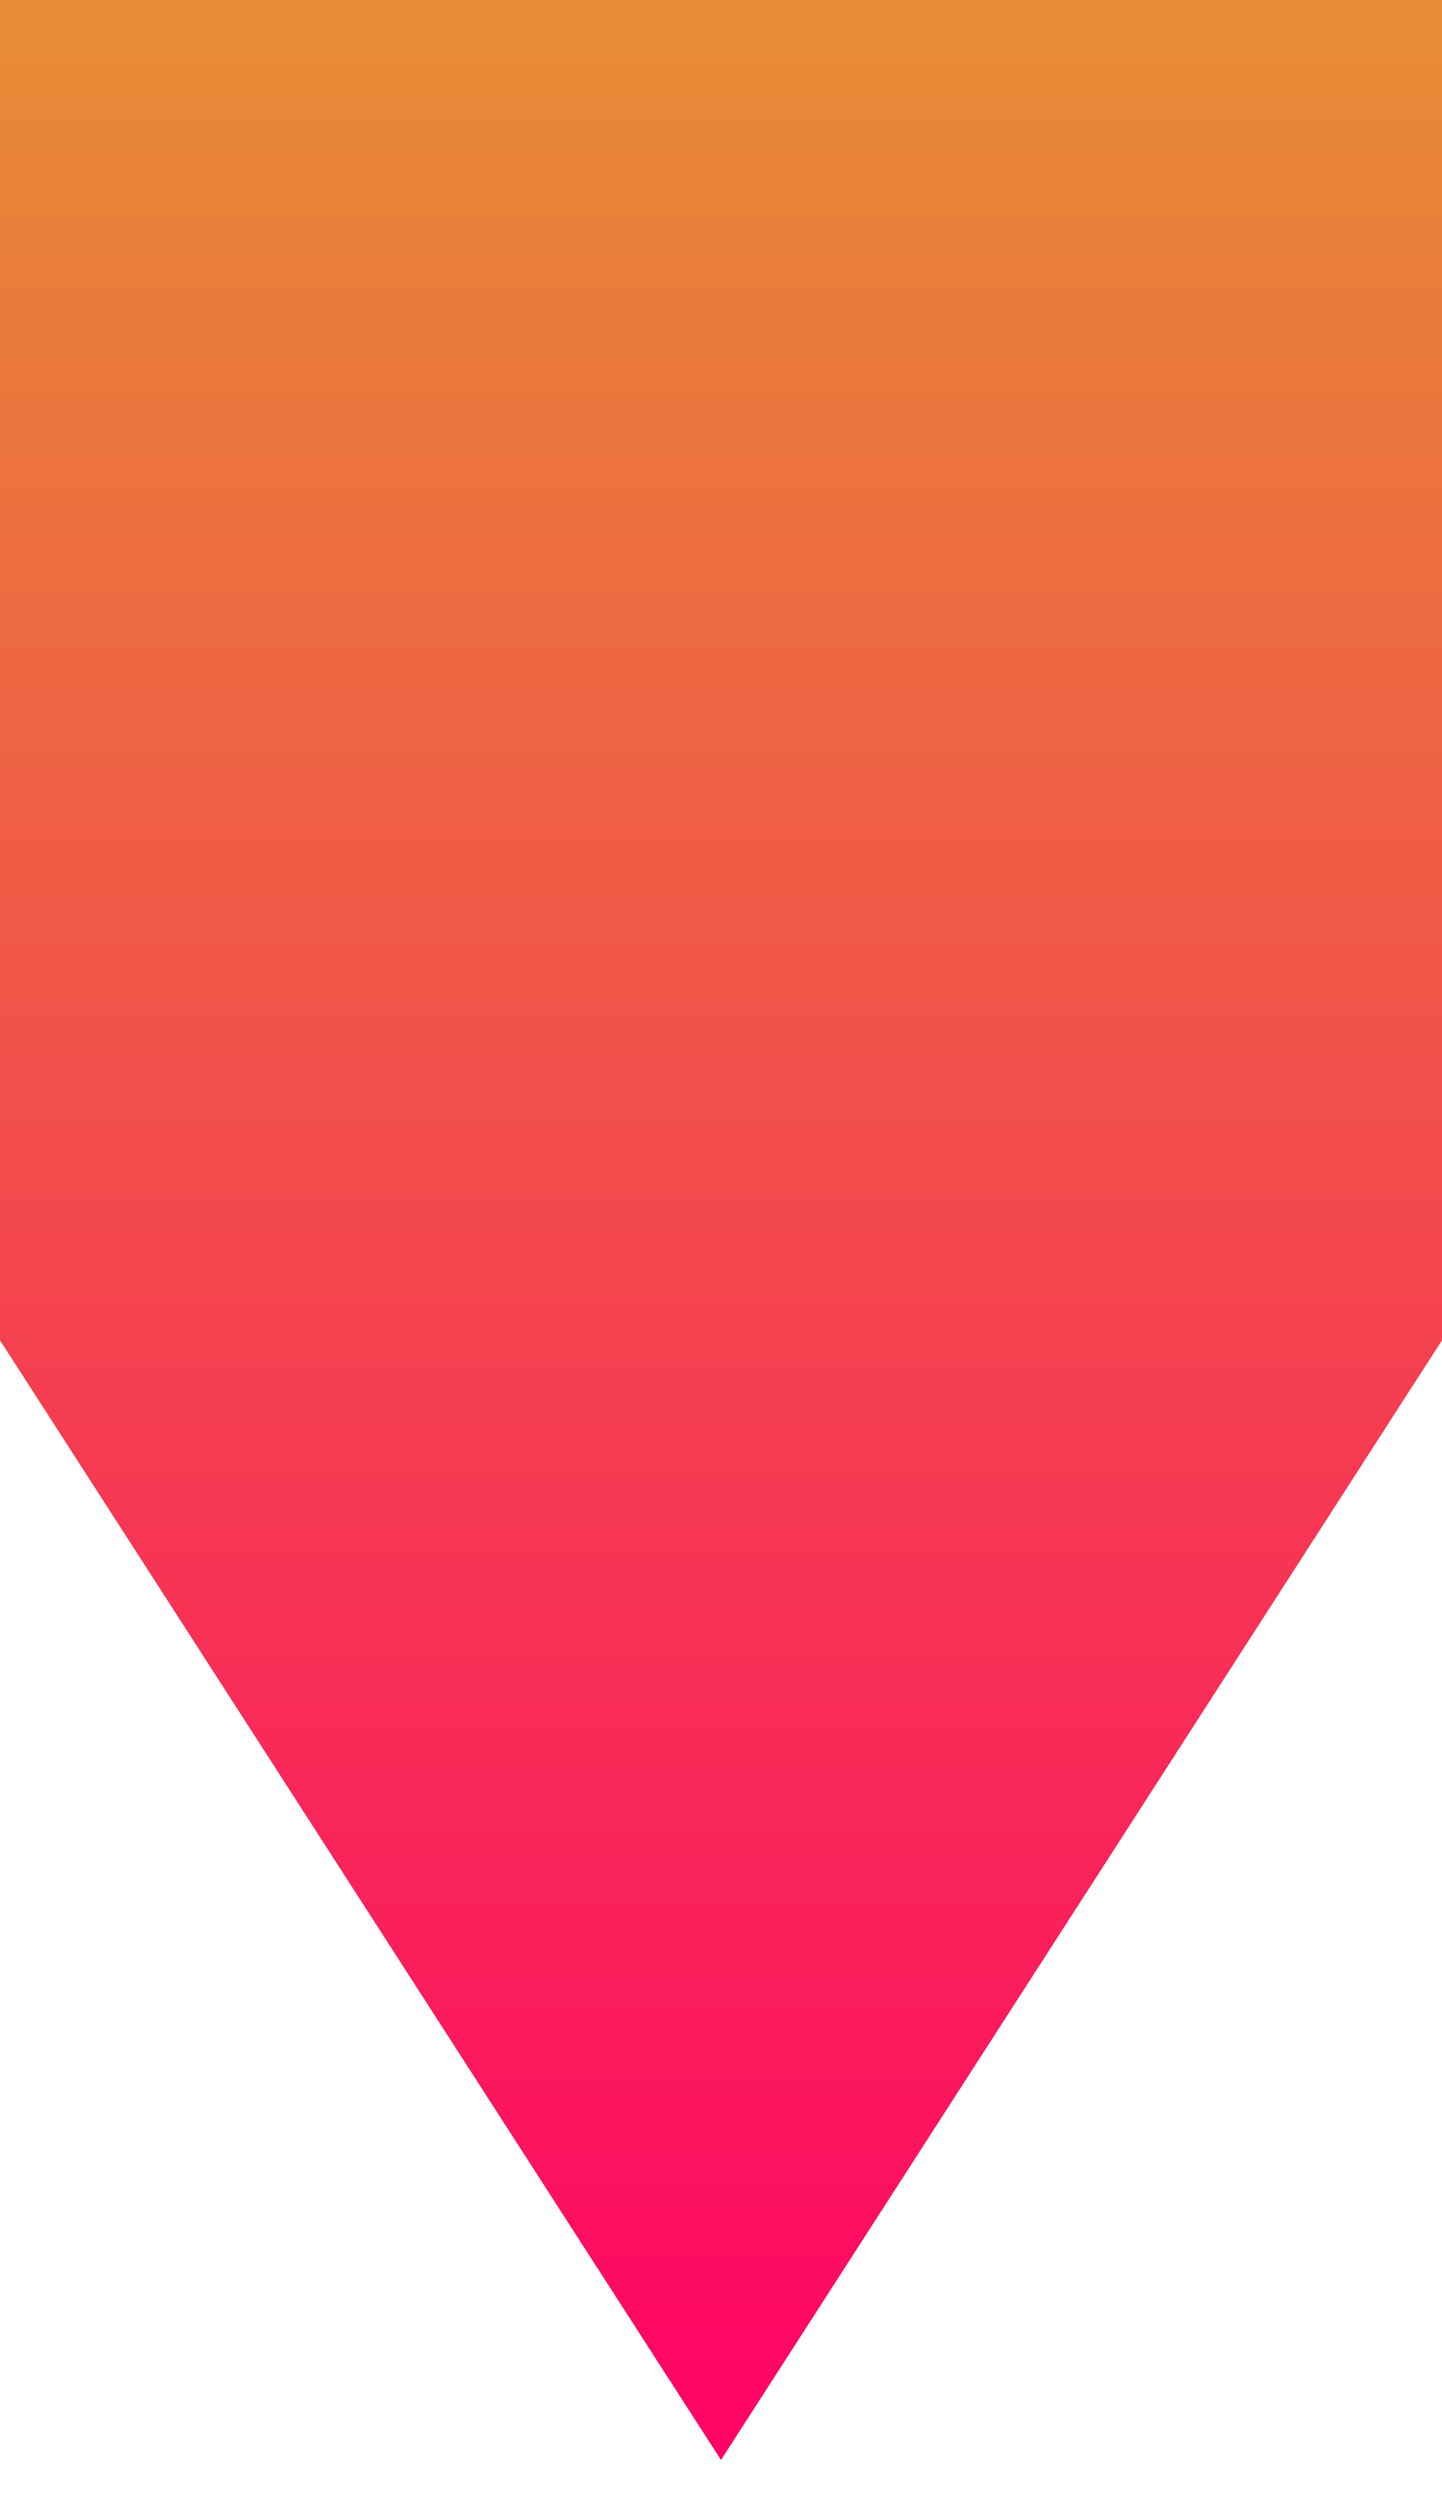 <svg width="15" height="26" viewBox="0 0 15 26" fill="none" xmlns="http://www.w3.org/2000/svg">
<path d="M7.5 25.582L9.948e-07 13.938L0 -1.08786e-05L15 -9.53674e-06L15 13.938L7.5 25.582Z" fill="url(#paint1_linear)"/>
<defs>
<linearGradient id="paint1_linear" x1="7.5" y1="25.582" x2="7.5" y2="-1.02077e-05" gradientUnits="userSpaceOnUse">
<stop stop-color="#FF0265"/>
<stop offset="1" stop-color="#E78D35"/>
</linearGradient>
</defs>
</svg>
